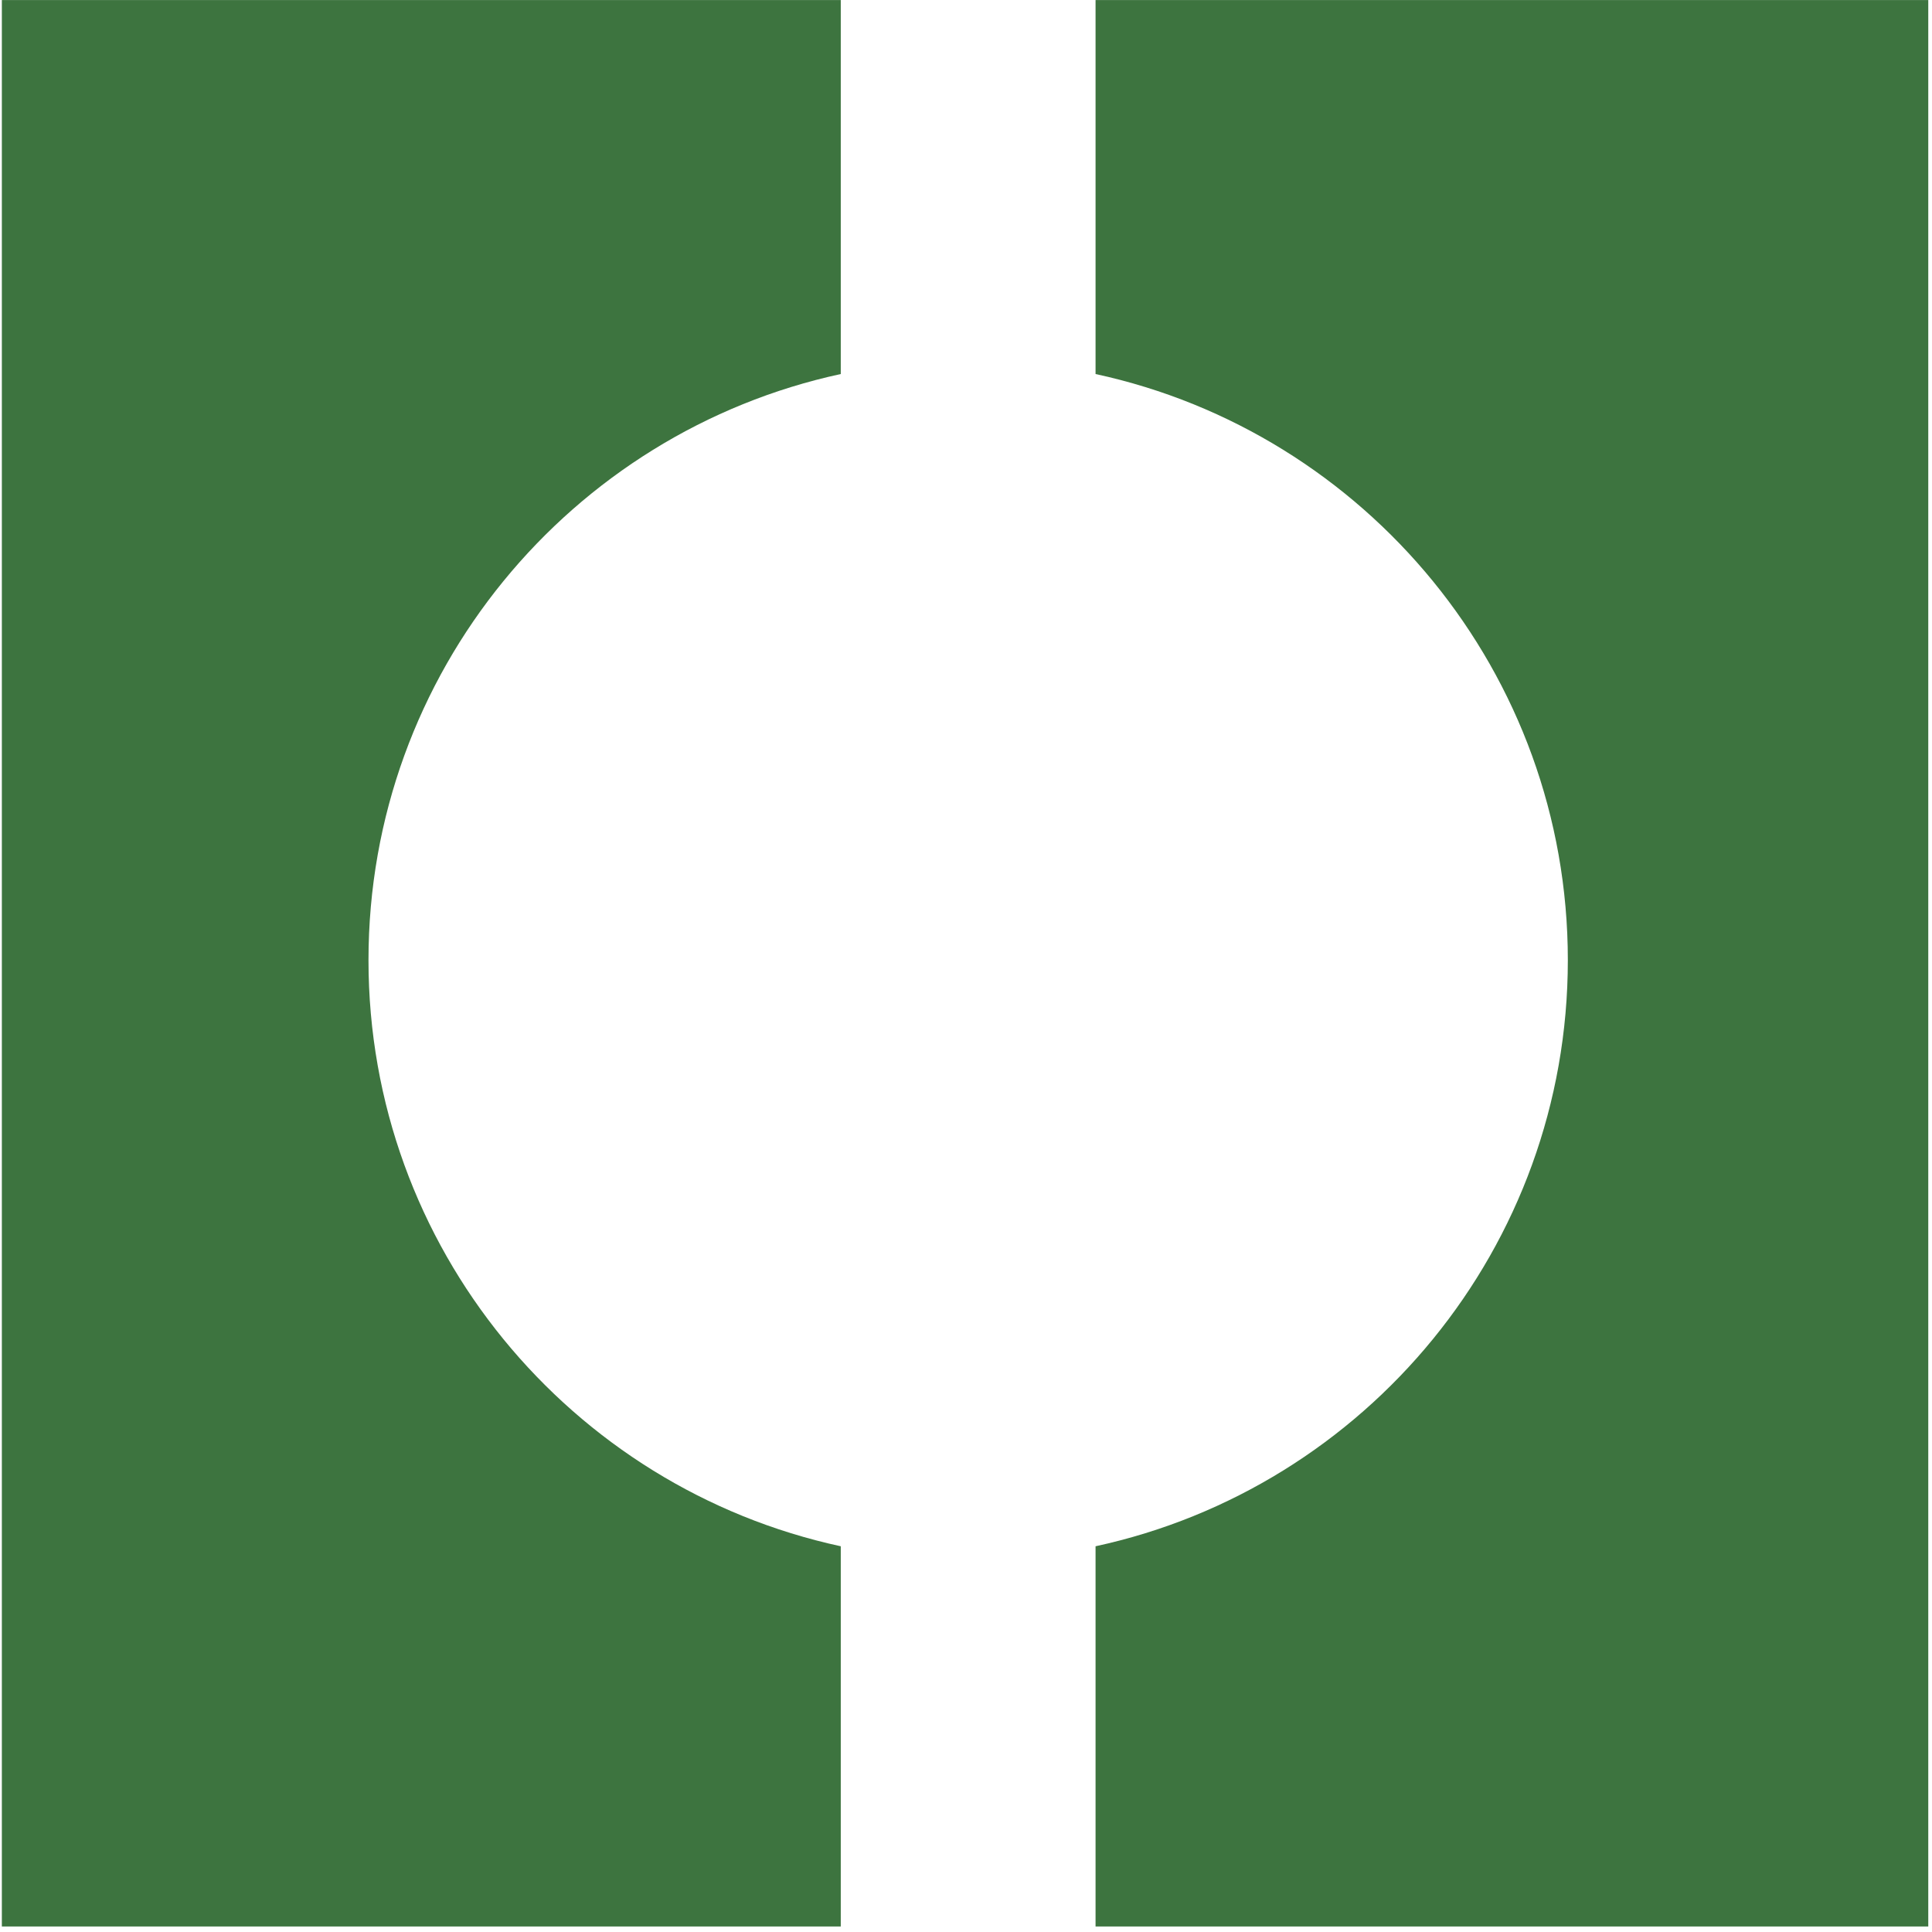 <svg width="312" height="312" viewBox="0 0 312 312" fill="none" xmlns="http://www.w3.org/2000/svg">
<path fill-rule="evenodd" clip-rule="evenodd" d="M135.776 0.007H0.299V311.106H135.776V249.708C92.174 240.275 59.507 201.48 59.507 155.055C59.507 108.63 92.174 69.835 135.776 60.402V0.007ZM176.922 249.708C220.524 240.275 253.191 201.48 253.191 155.055C253.191 108.63 220.524 69.835 176.922 60.402V0.007H311.398V311.106H176.922V249.708Z" fill="#3D743F"/>
</svg>
